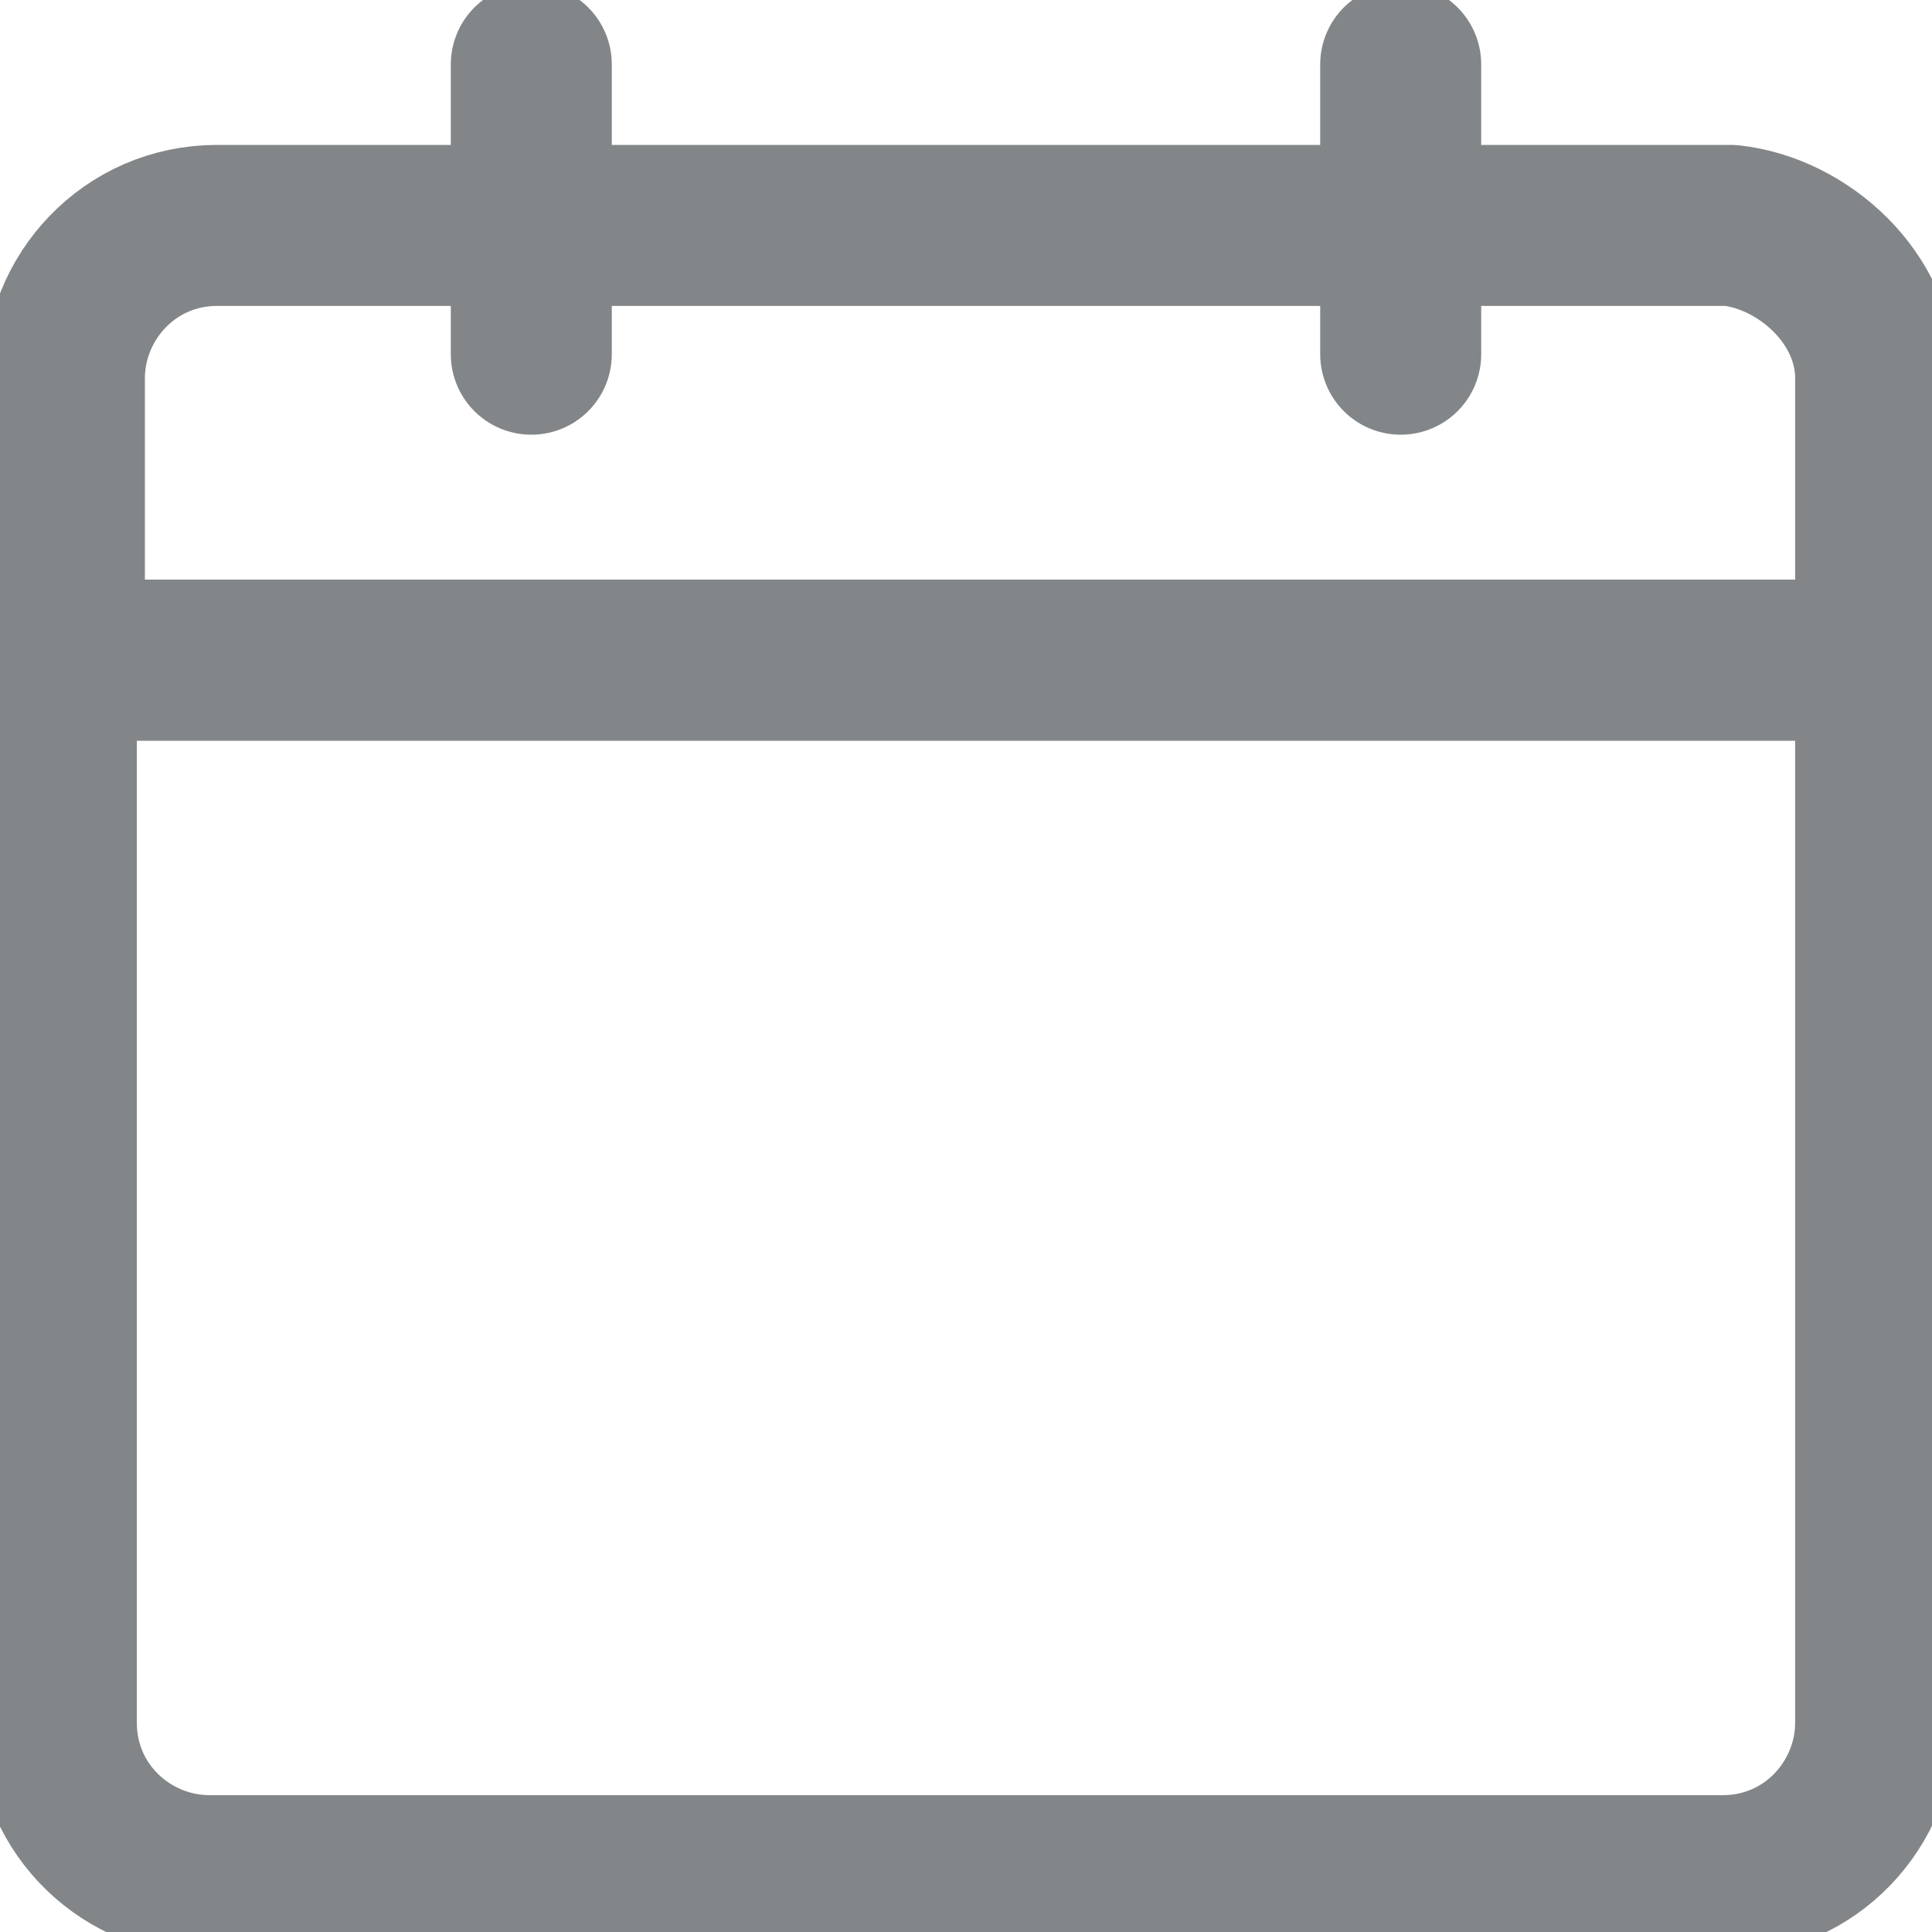 <svg width="12" height="12" viewBox="0 0 12 12" fill="none" xmlns="http://www.w3.org/2000/svg">
<g clip-path="url(#clip0_47_1607)">
<path d="M11.65 4.1V10.7C11.65 11.2 11.25 11.65 10.7 11.65H1.3C0.8 11.65 0.35 11.25 0.35 10.7V4.1H11.65Z" stroke="#838688" stroke-miterlimit="10" stroke-linecap="round" stroke-linejoin="round"/>
<path d="M11.65 2.35V4.1H0.4V2.35C0.4 1.85 0.8 1.4 1.35 1.4H10.75C11.2 1.45 11.65 1.85 11.65 2.35Z" stroke="#838688" stroke-miterlimit="10" stroke-linecap="round" stroke-linejoin="round"/>
<path d="M3.3 2.2V0.4" stroke="#838688" stroke-miterlimit="10" stroke-linecap="round" stroke-linejoin="round"/>
<path d="M8.7 0.4V2.2" stroke="#838688" stroke-miterlimit="10" stroke-linecap="round" stroke-linejoin="round"/>
</g>
<defs>
<clipPath id="clip0_47_1607">
<rect width="12" height="12" fill="white"/>
</clipPath>
</defs>
</svg>

